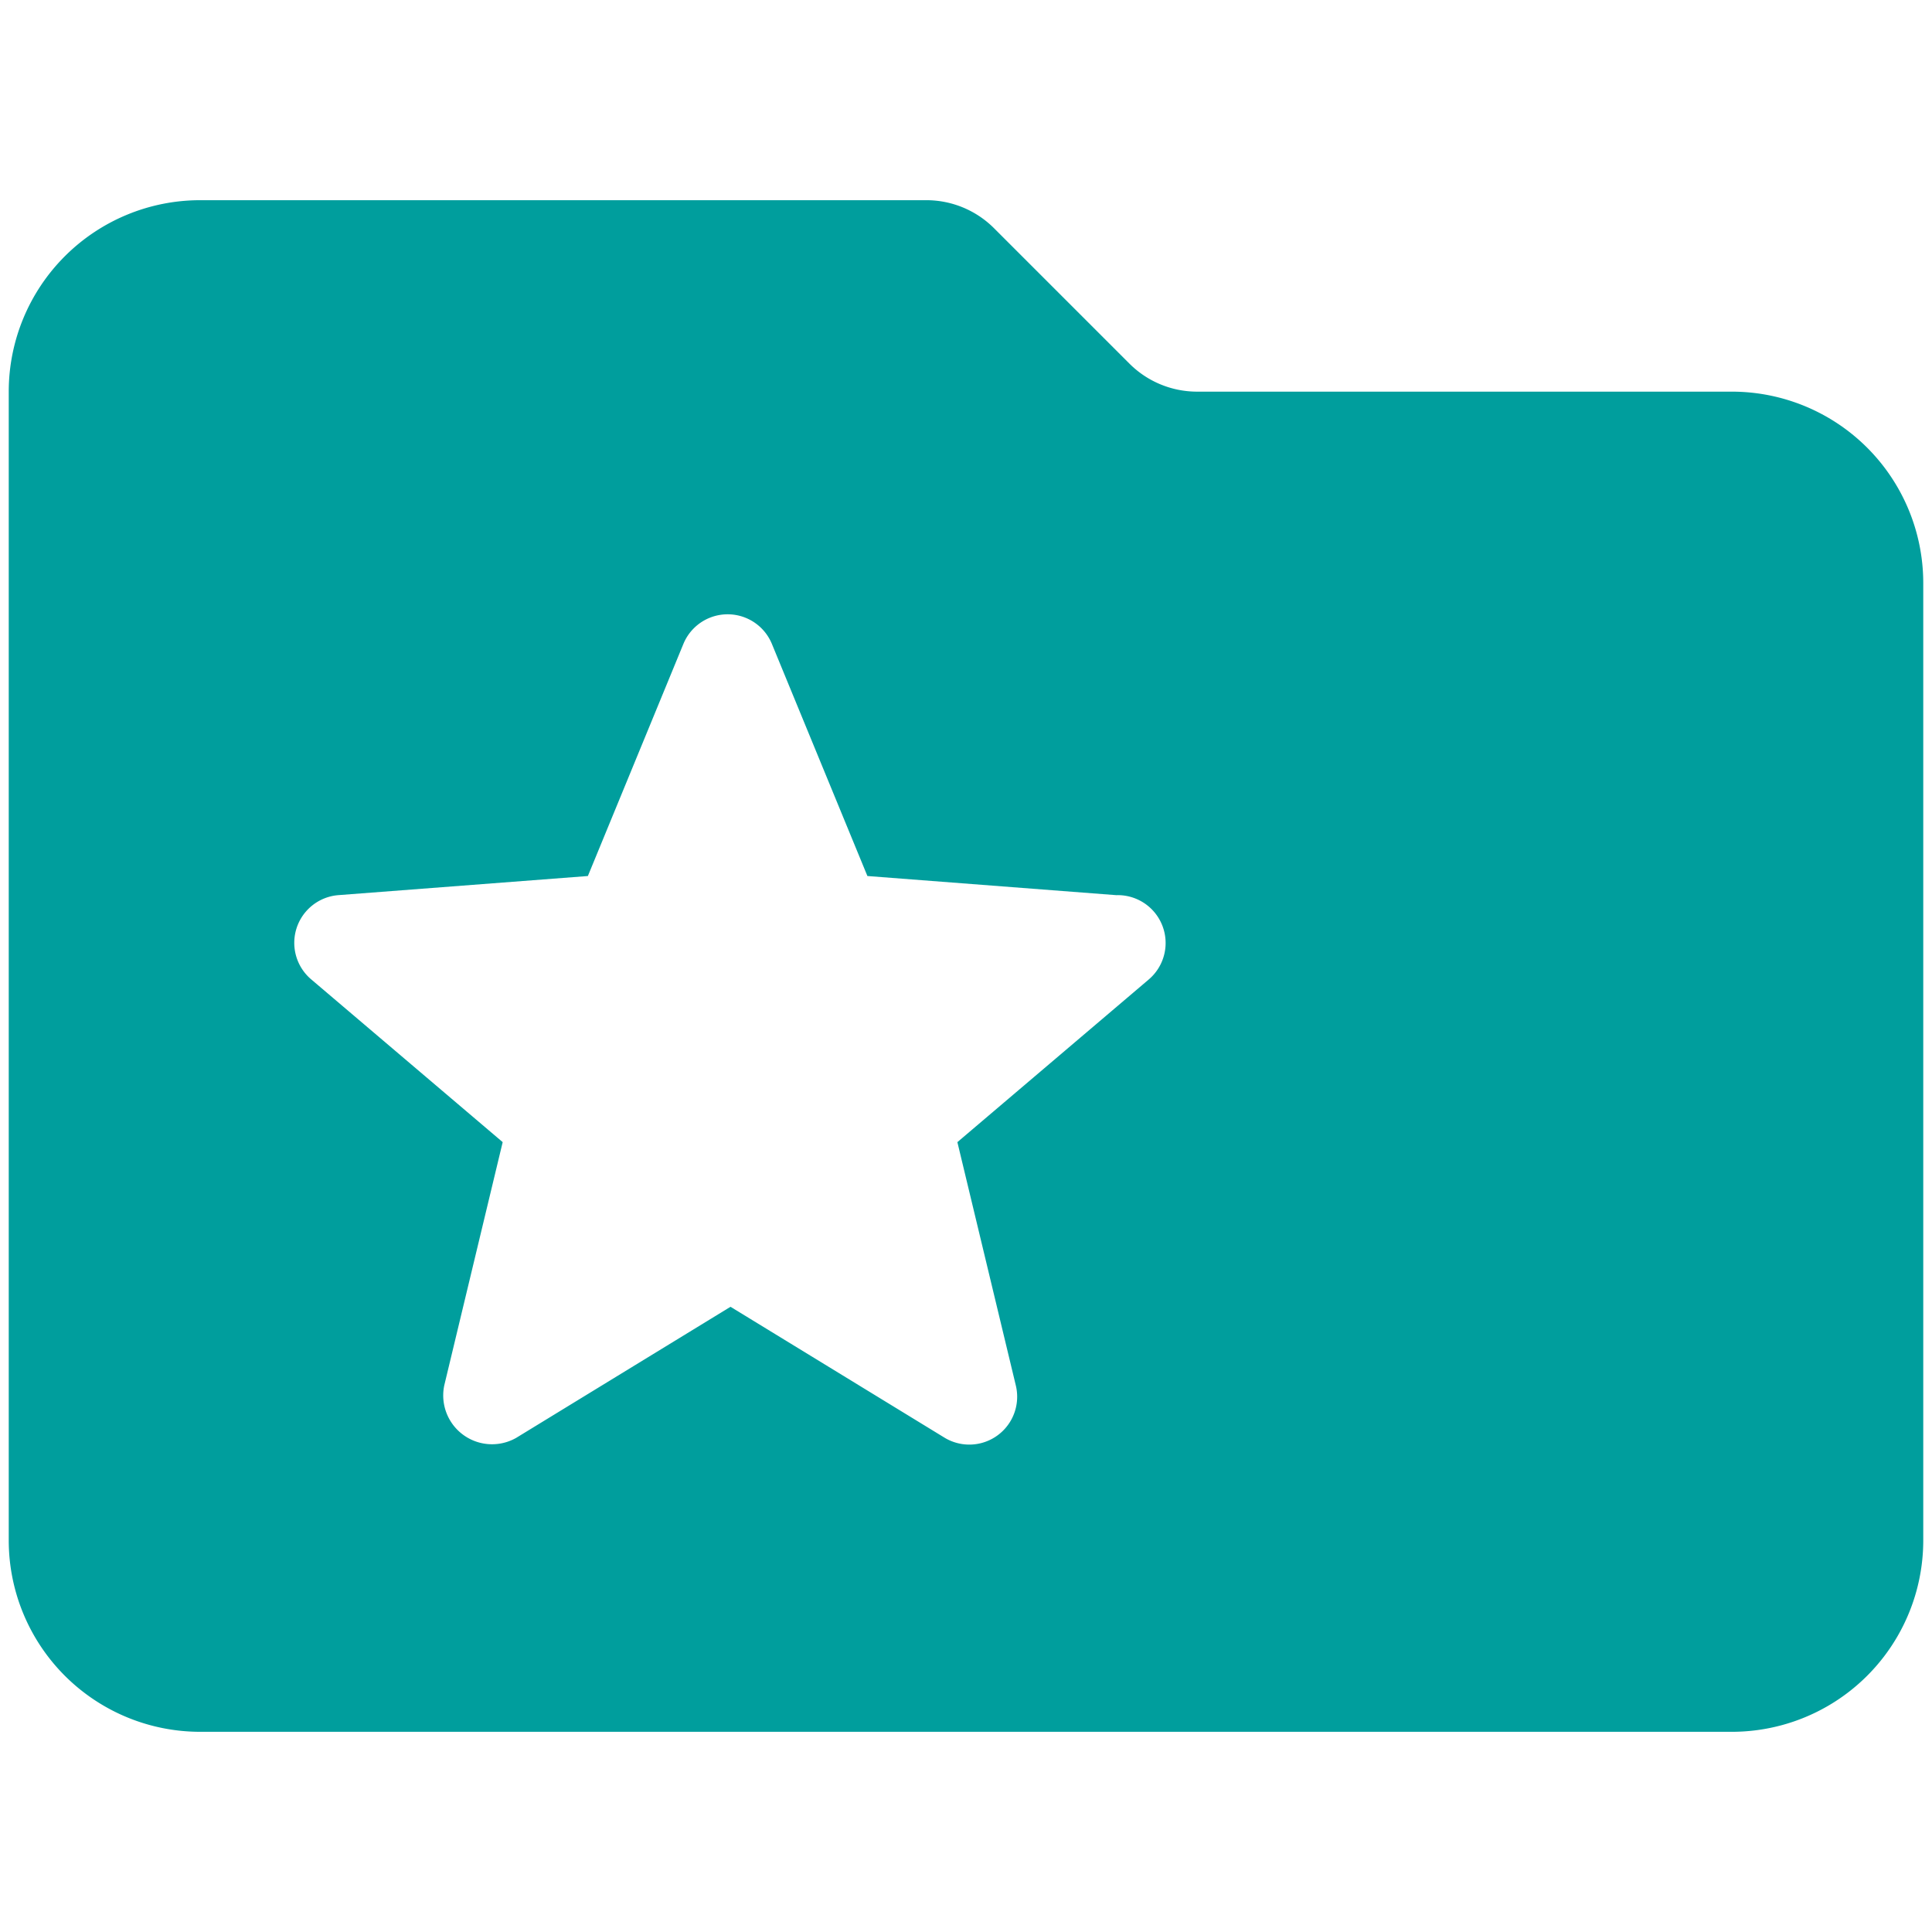 <?xml version="1.0" standalone="no"?><!DOCTYPE svg PUBLIC "-//W3C//DTD SVG 1.1//EN" "http://www.w3.org/Graphics/SVG/1.1/DTD/svg11.dtd"><svg t="1756116108966" class="icon" viewBox="0 0 1024 1024" version="1.1" xmlns="http://www.w3.org/2000/svg" p-id="27701" xmlns:xlink="http://www.w3.org/1999/xlink" width="200" height="200"><path d="M917.894 207.58h-283.618a50.737 50.737 0 0 1-35.516-14.714l-72.046-72.046a50.737 50.737 0 0 0-35.516-14.714H106.106a101.473 101.473 0 0 0-101.473 101.473v608.841a101.473 101.473 0 0 0 101.473 101.473h811.788a101.473 101.473 0 0 0 101.473-101.473V309.053a101.473 101.473 0 0 0-101.473-101.473z m-308.987 311.523l-101.473 86.252 30.949 128.871a25.368 25.368 0 0 1-37.545 27.905l-113.65-69.509-113.65 69.509a25.876 25.876 0 0 1-38.053-27.905l30.949-128.871-101.473-86.252a25.368 25.368 0 0 1 14.206-44.648l132.423-10.147 50.737-123.29a25.368 25.368 0 0 1 46.678 0l50.737 123.29 131.915 10.147a25.368 25.368 0 0 1 17.25 44.648z" fill="#009E9D" p-id="27702"></path></svg>